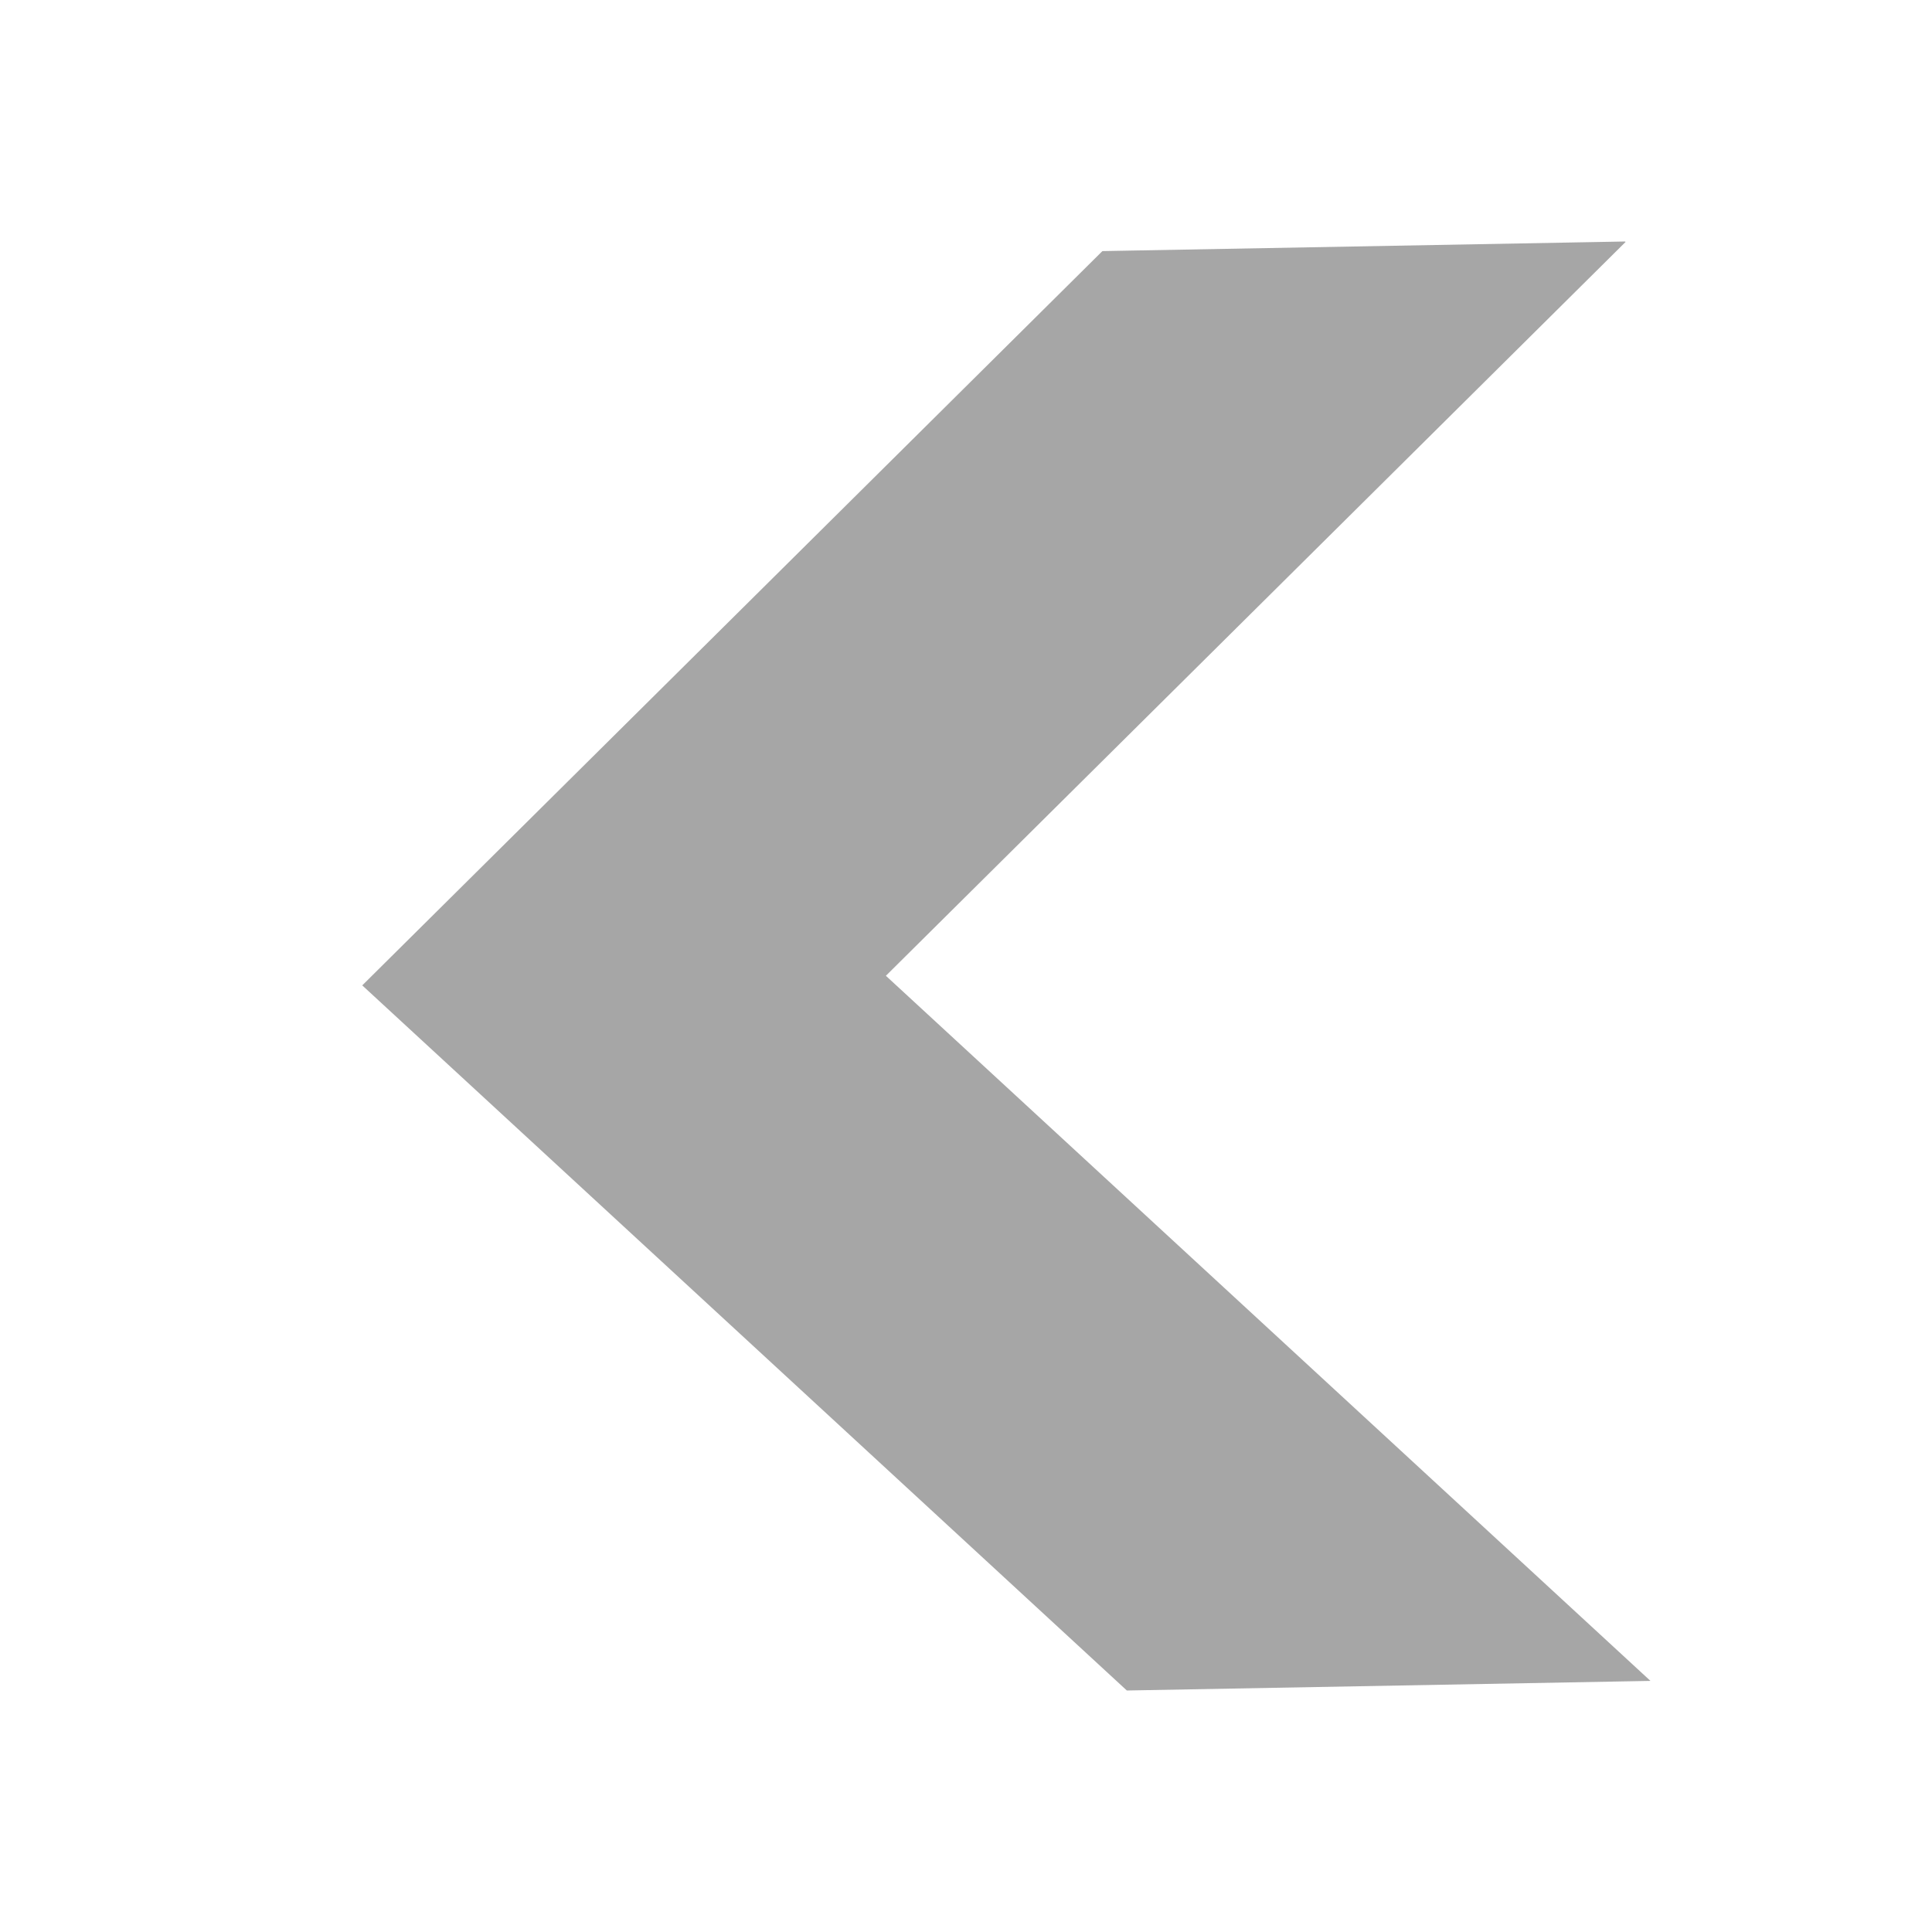 <svg width="32" height="32" viewBox="0 0 32 32" fill="none" xmlns="http://www.w3.org/2000/svg">
<g id="Frame 3375">
<path id="Vector" d="M14.673 16.162L26.924 4.008L26.917 4L18.259 4.159L6 16.321L18.664 28L27.337 27.841L14.673 16.162Z" fill="#A6A6A6"/>
</g>
</svg>
